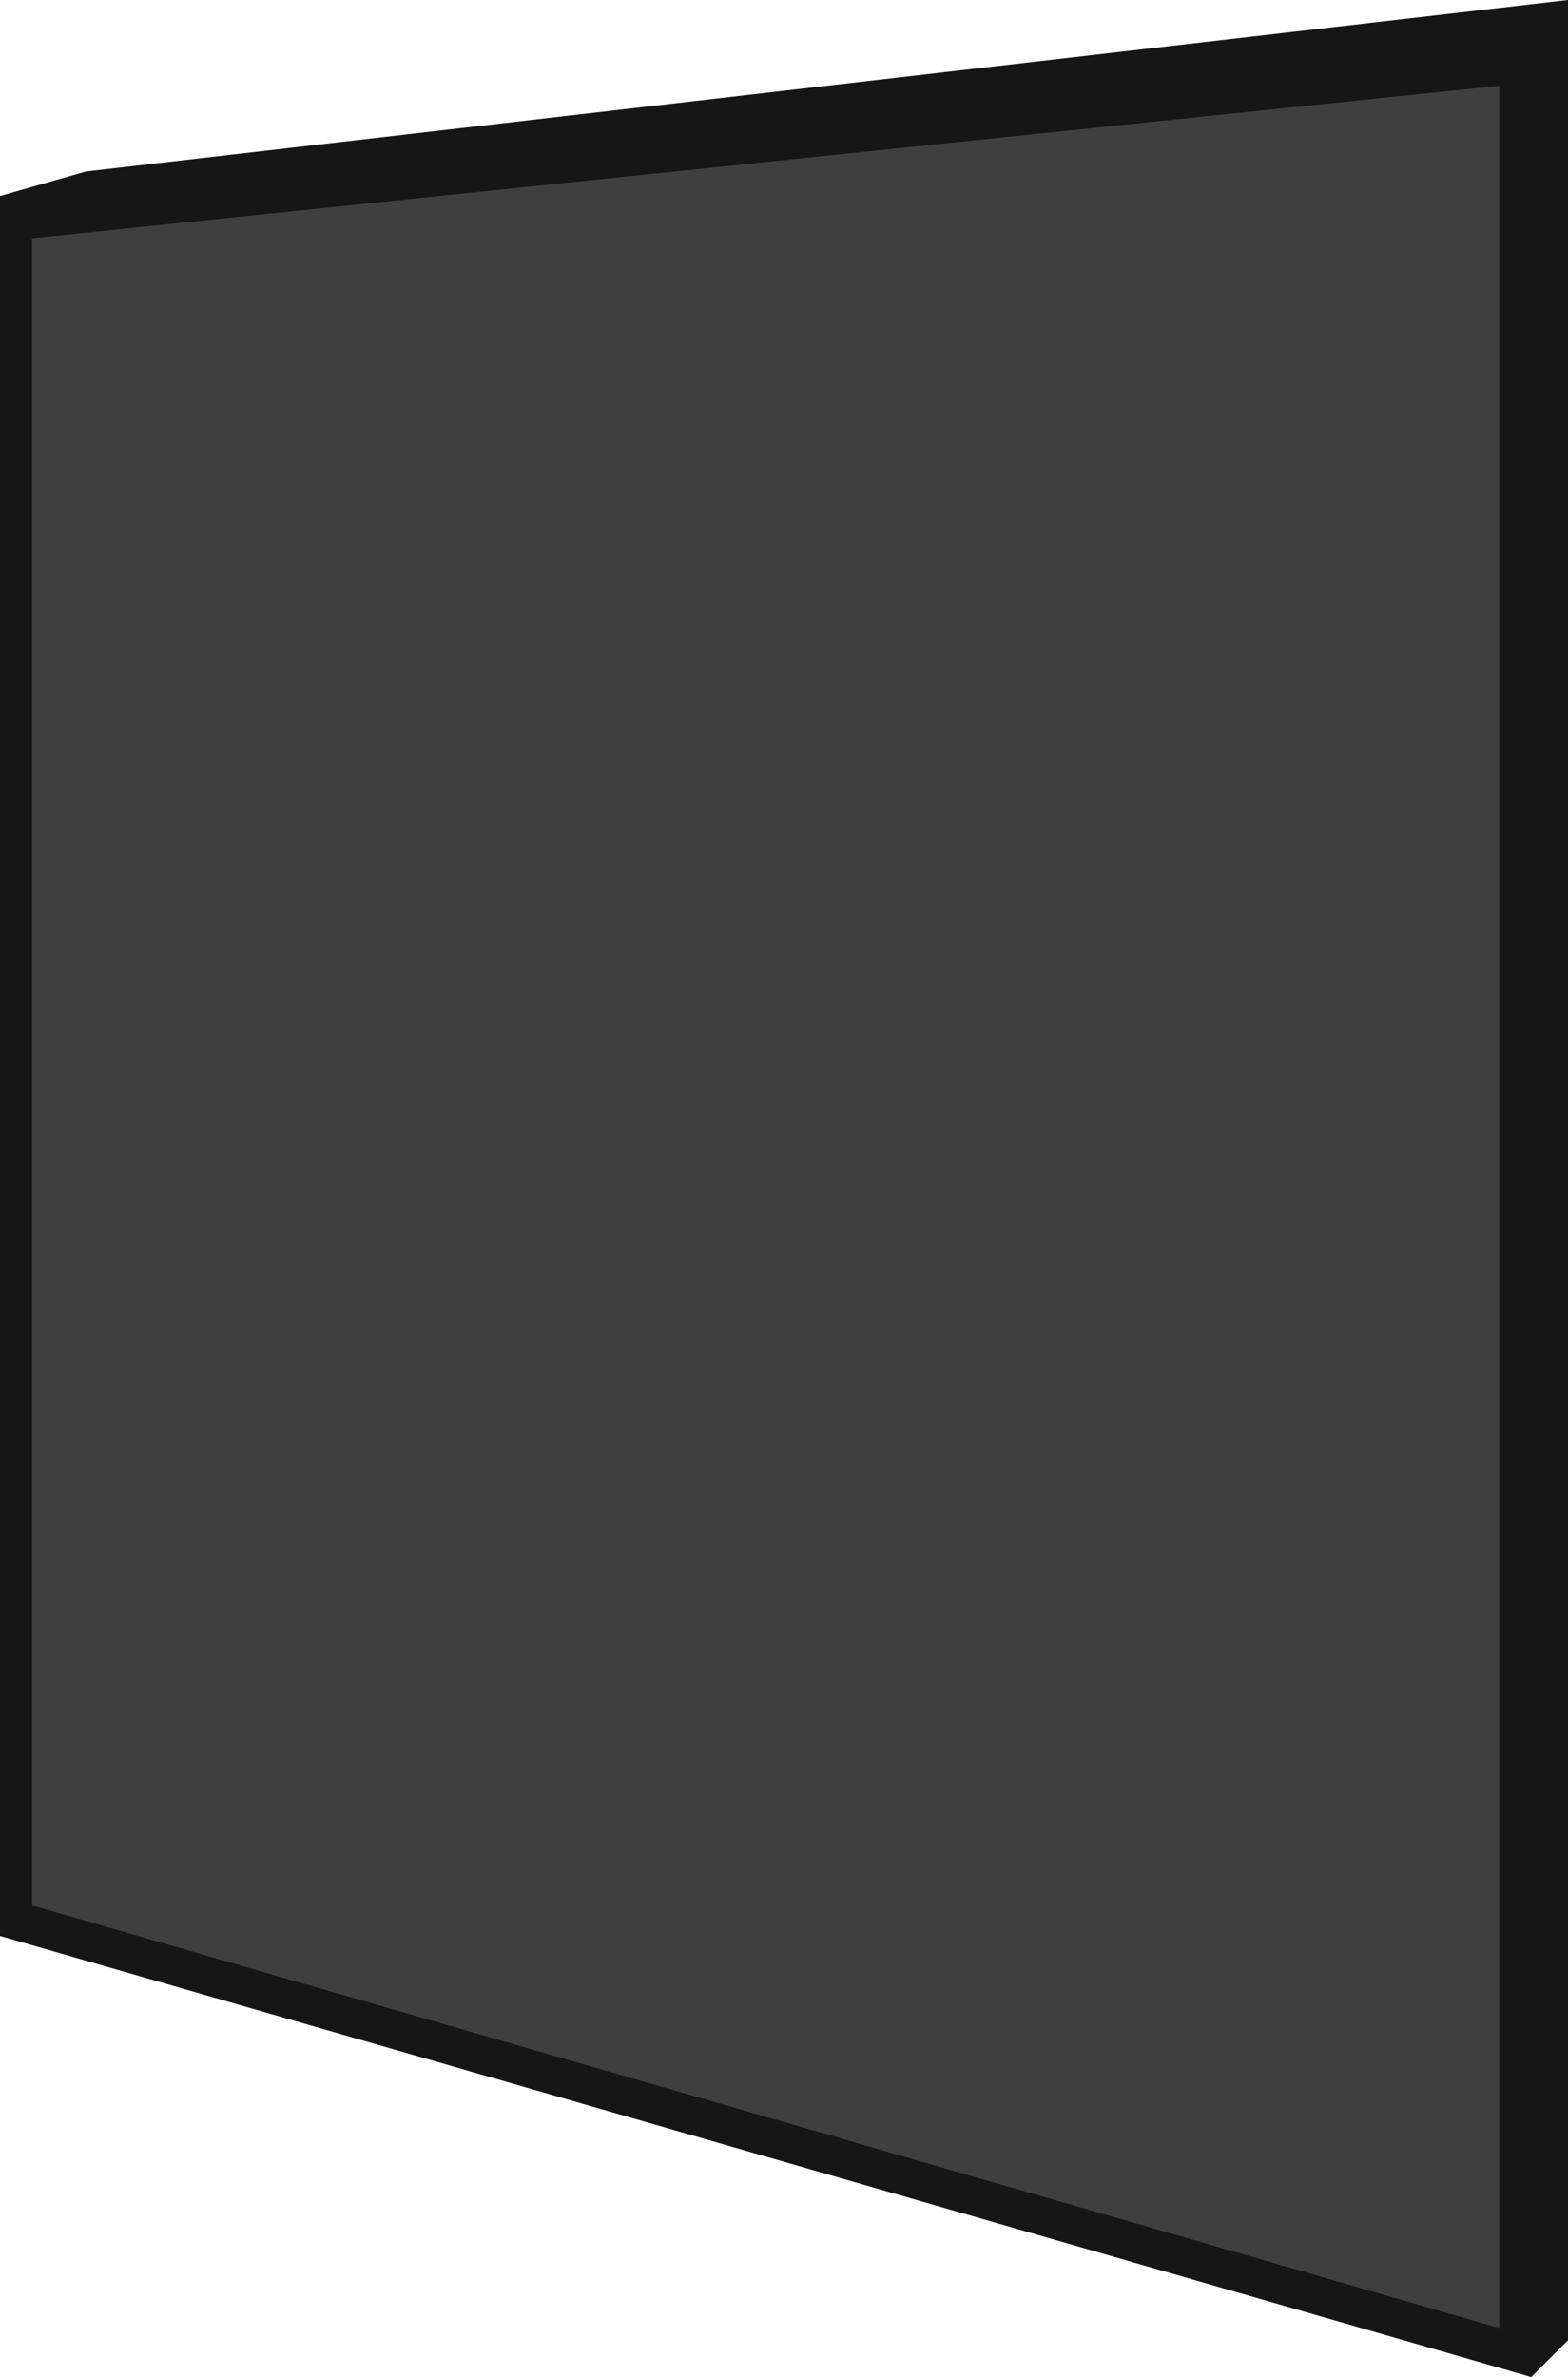 <svg xmlns="http://www.w3.org/2000/svg" viewBox="0 0 128 194"><defs><style>.cls-1{fill:#161616;}.cls-2{fill:#3f3f3f;}</style></defs><title>tv</title><g id="Layer_2" data-name="Layer 2"><g id="Laag_1" data-name="Laag 1"><polygon class="cls-1" points="128 191 125 194 10 151 0 16 7 14 128 0 128 191"/><polygon class="cls-1" points="125 194 0 158 0 16 125 3 125 194"/><polygon class="cls-2" points="122.38 190 2.62 155.51 2.62 19.45 122.38 7 122.38 190"/></g></g></svg>